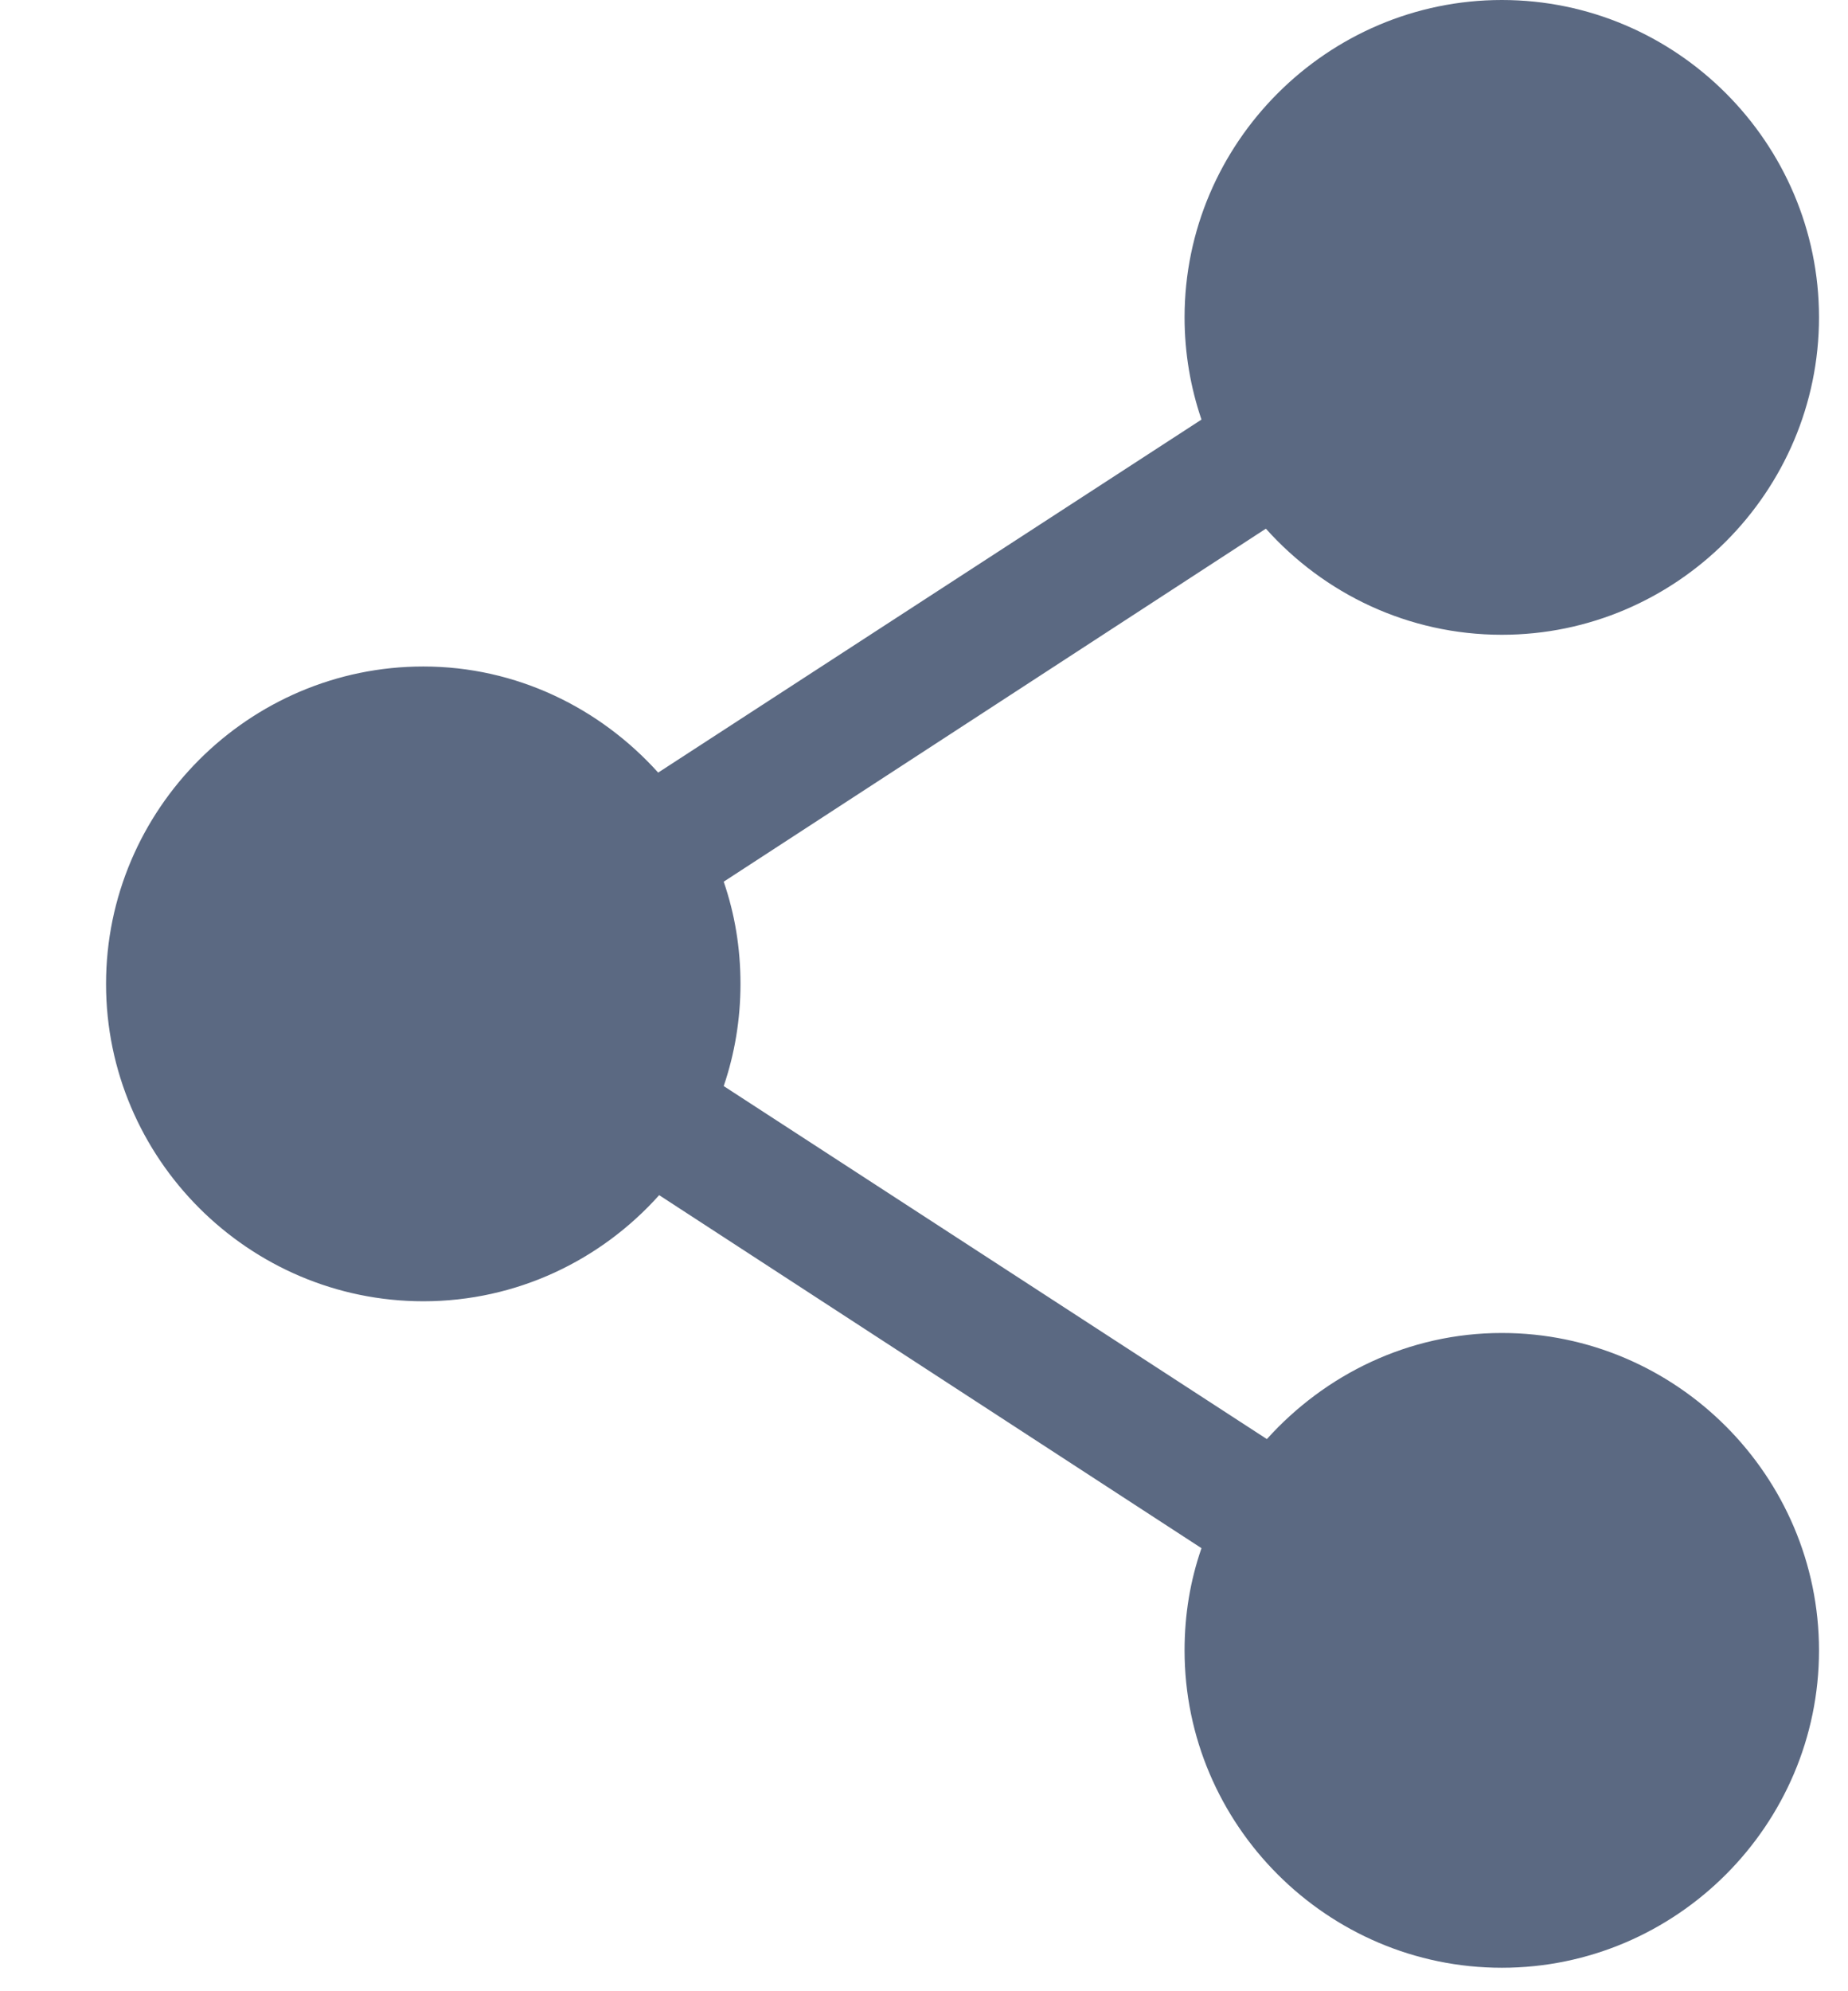 <svg width="13" height="14" viewBox="0 0 13 14" fill="none" xmlns="http://www.w3.org/2000/svg">
<path d="M10.565 0C9.338 0 8.333 1.004 8.333 2.231C8.333 2.482 8.375 2.724 8.452 2.95L4.63 5.432C4.221 4.978 3.633 4.686 2.978 4.686C1.75 4.686 0.746 5.69 0.746 6.918C0.746 8.145 1.75 9.149 2.978 9.149C3.636 9.149 4.228 8.86 4.637 8.403L8.452 10.885C8.373 11.113 8.333 11.351 8.333 11.604C8.333 12.831 9.338 13.835 10.565 13.835C11.792 13.835 12.796 12.831 12.796 11.604C12.796 10.377 11.792 9.372 10.565 9.372C9.909 9.372 9.321 9.664 8.912 10.118L5.091 7.636C5.168 7.41 5.209 7.168 5.209 6.918C5.209 6.665 5.169 6.426 5.091 6.199L8.905 3.717C9.314 4.174 9.906 4.463 10.565 4.463C11.792 4.463 12.796 3.459 12.796 2.231C12.796 1.004 11.792 0 10.565 0Z" fill="#5B6982"/>
</svg>

